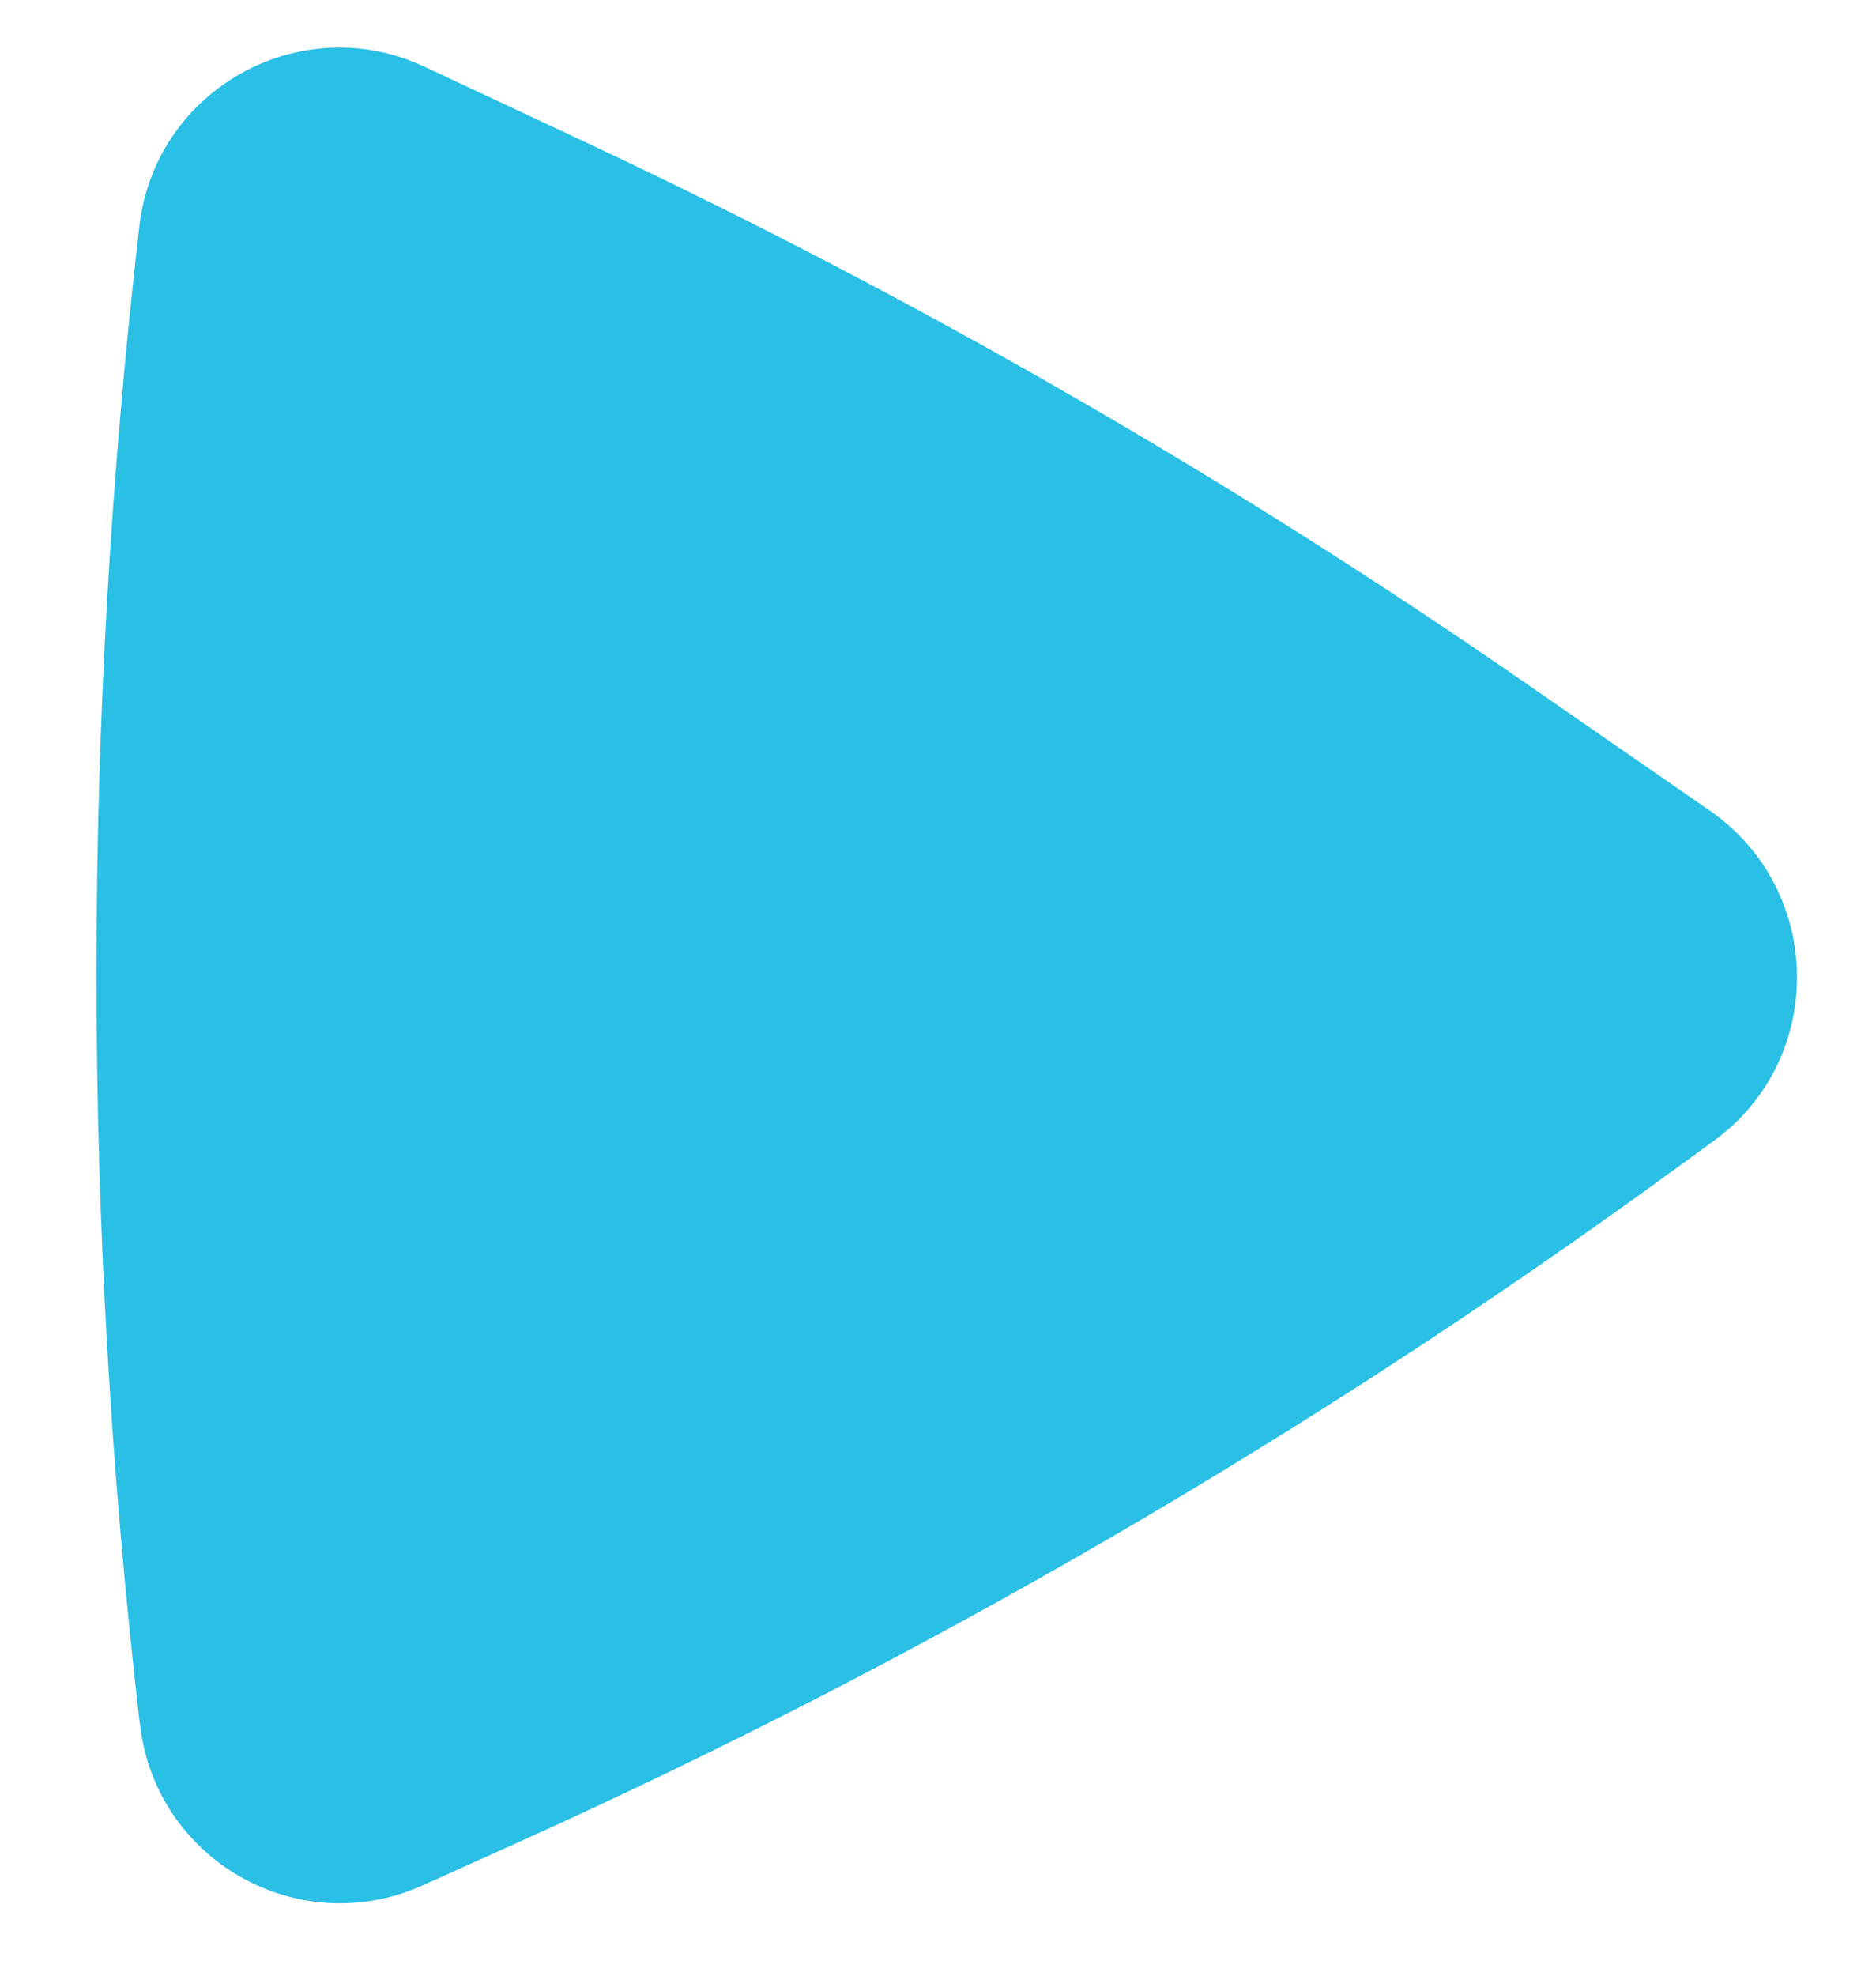 <svg width="19" height="20" viewBox="0 0 19 20" fill="none" xmlns="http://www.w3.org/2000/svg">
<path d="M17.359 11.548L16.901 11.881C13.251 14.537 9.338 16.808 5.224 18.661L4.28 19.086C3.02 19.654 1.573 18.829 1.418 17.456L1.411 17.408C0.832 12.385 0.832 7.314 1.411 2.292C1.57 0.904 3.044 0.082 4.305 0.678L6.005 1.475C9.298 3.025 12.46 4.844 15.454 6.917L17.322 8.21C18.476 9.014 18.497 10.719 17.359 11.548Z" fill="#2ABFE5"/>
</svg>
